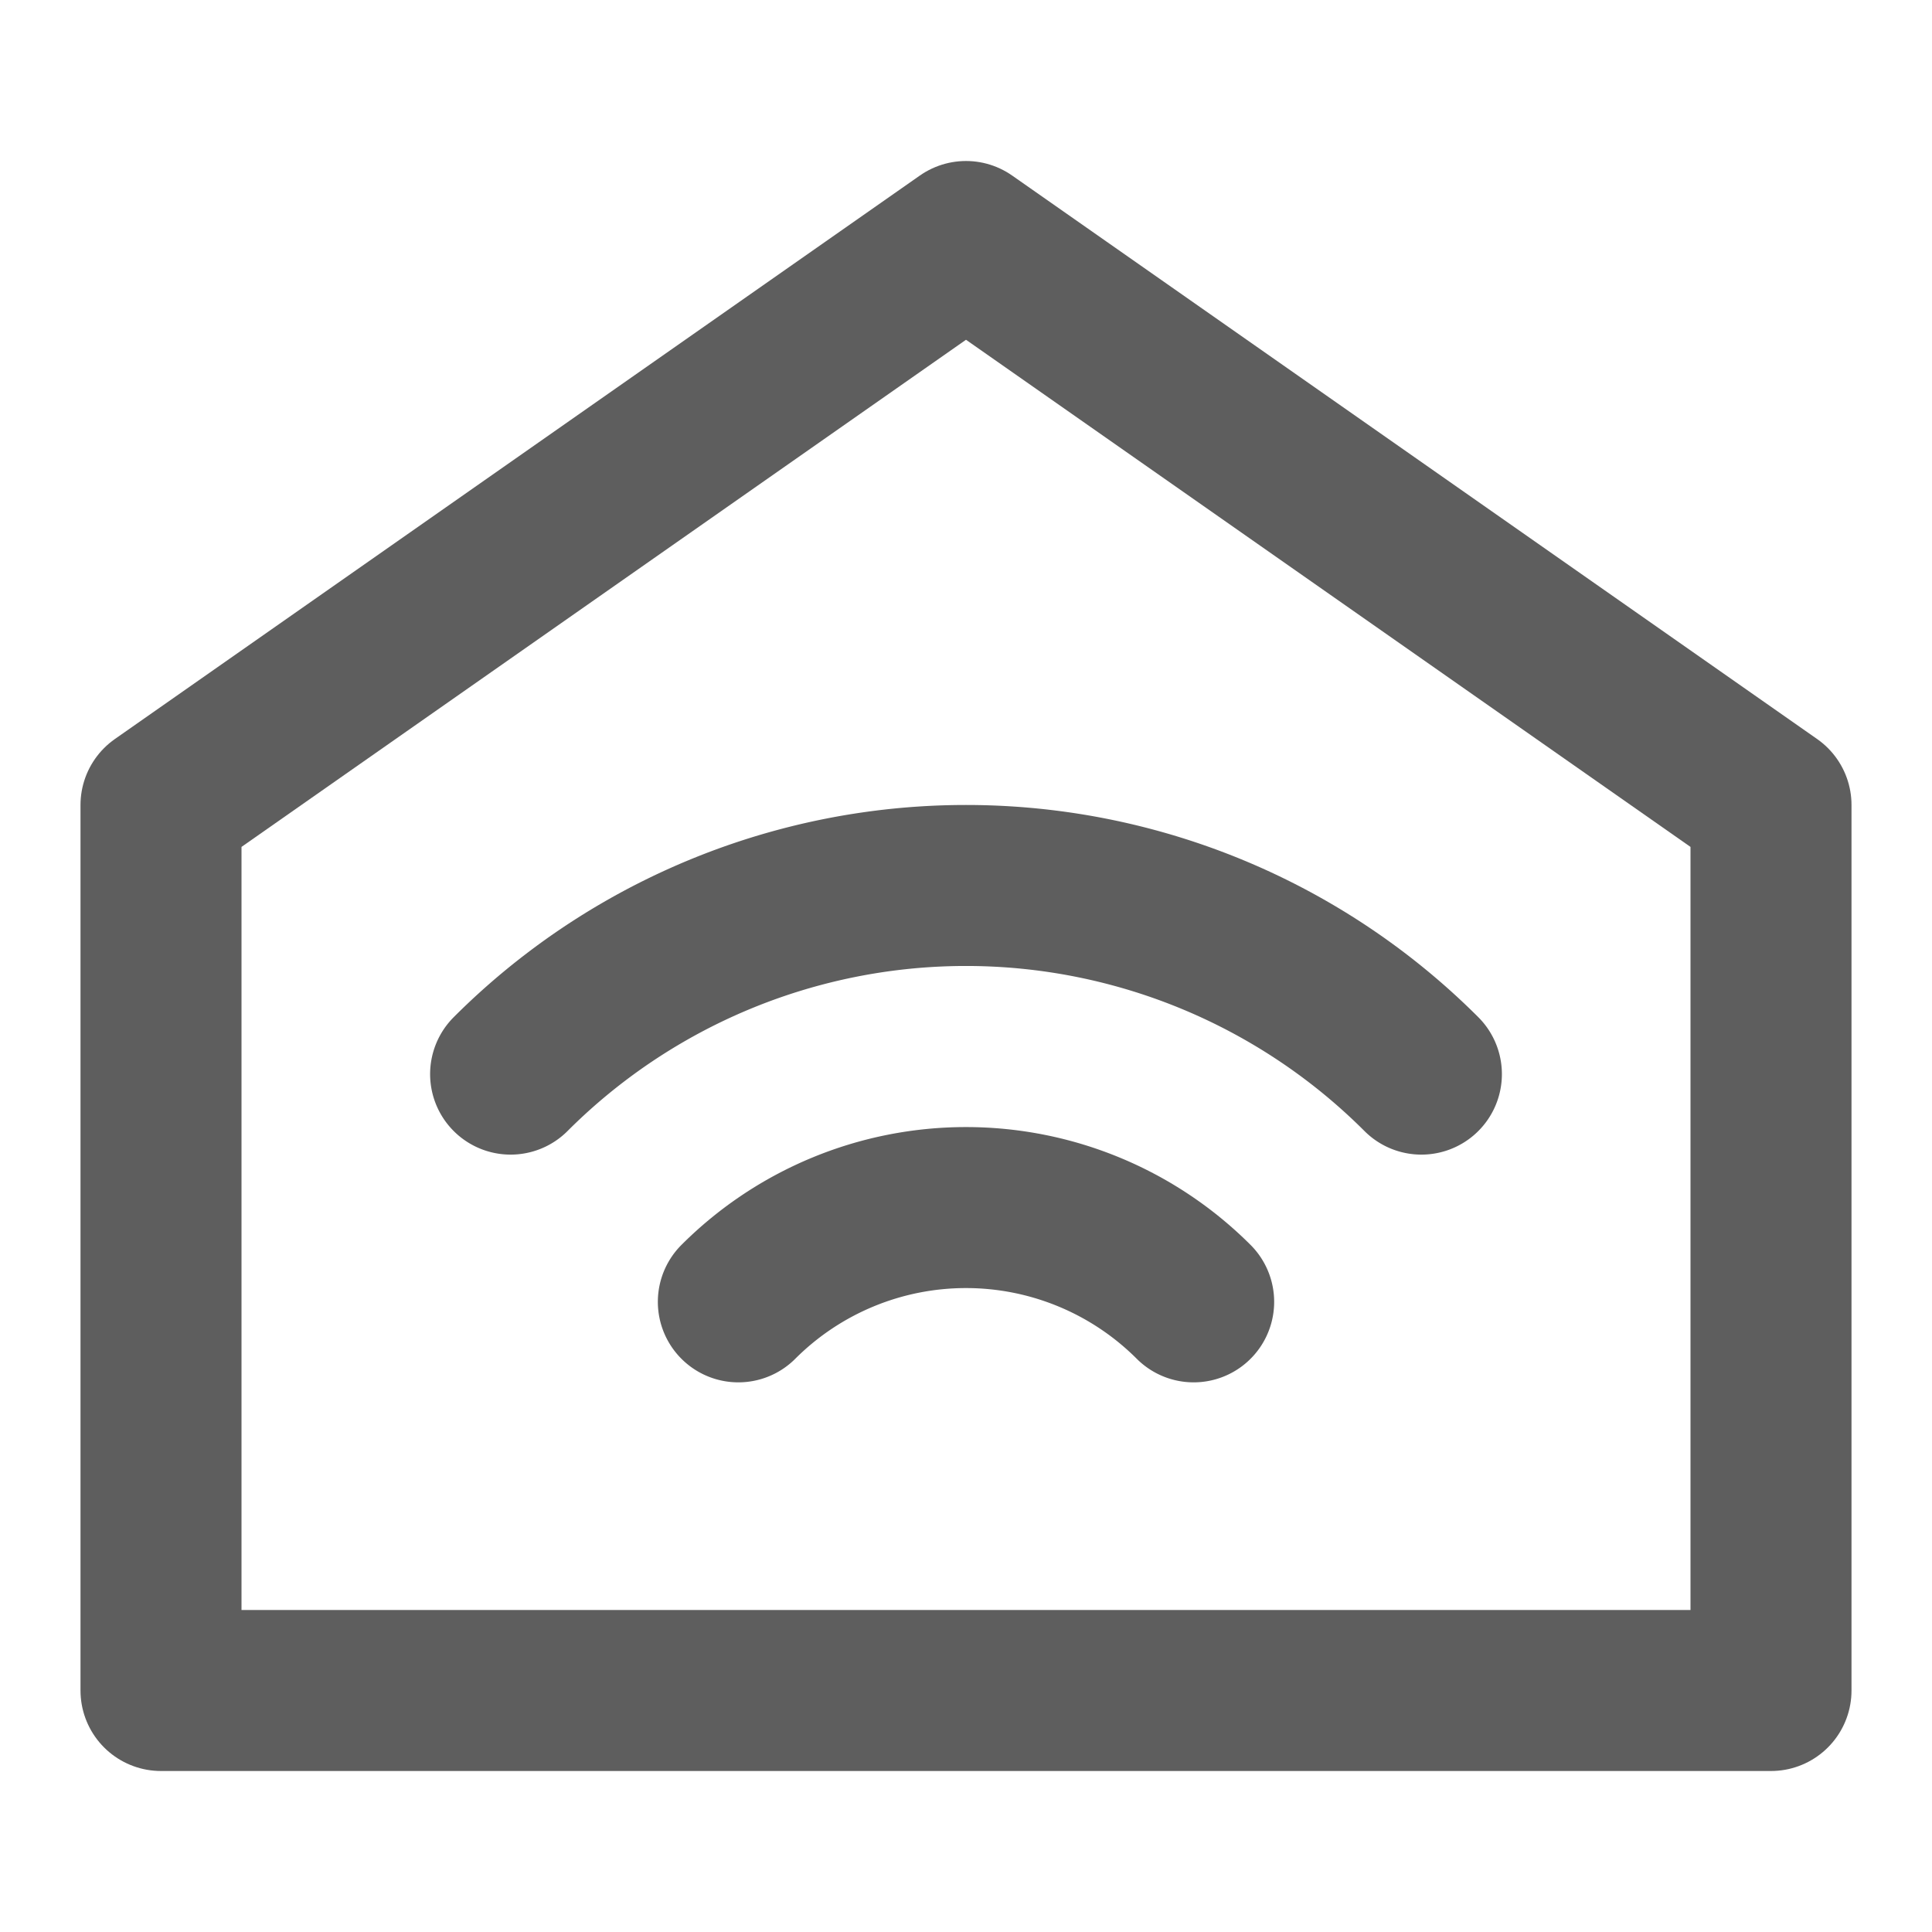 <svg width="80" height="80" fill="none" stroke="#5e5e5e" stroke-linecap="round" stroke-linejoin="round" stroke-width="2" viewBox="0 0 24 24" xmlns="http://www.w3.org/2000/svg">
  <path d="m2 10 10-7 10 7v11H2V10Z"></path>
  <path d="M6.343 13.343a8 8 0 0 1 11.314 0"></path>
  <path d="M9.172 16.172a4 4 0 0 1 5.656 0"></path>
</svg>